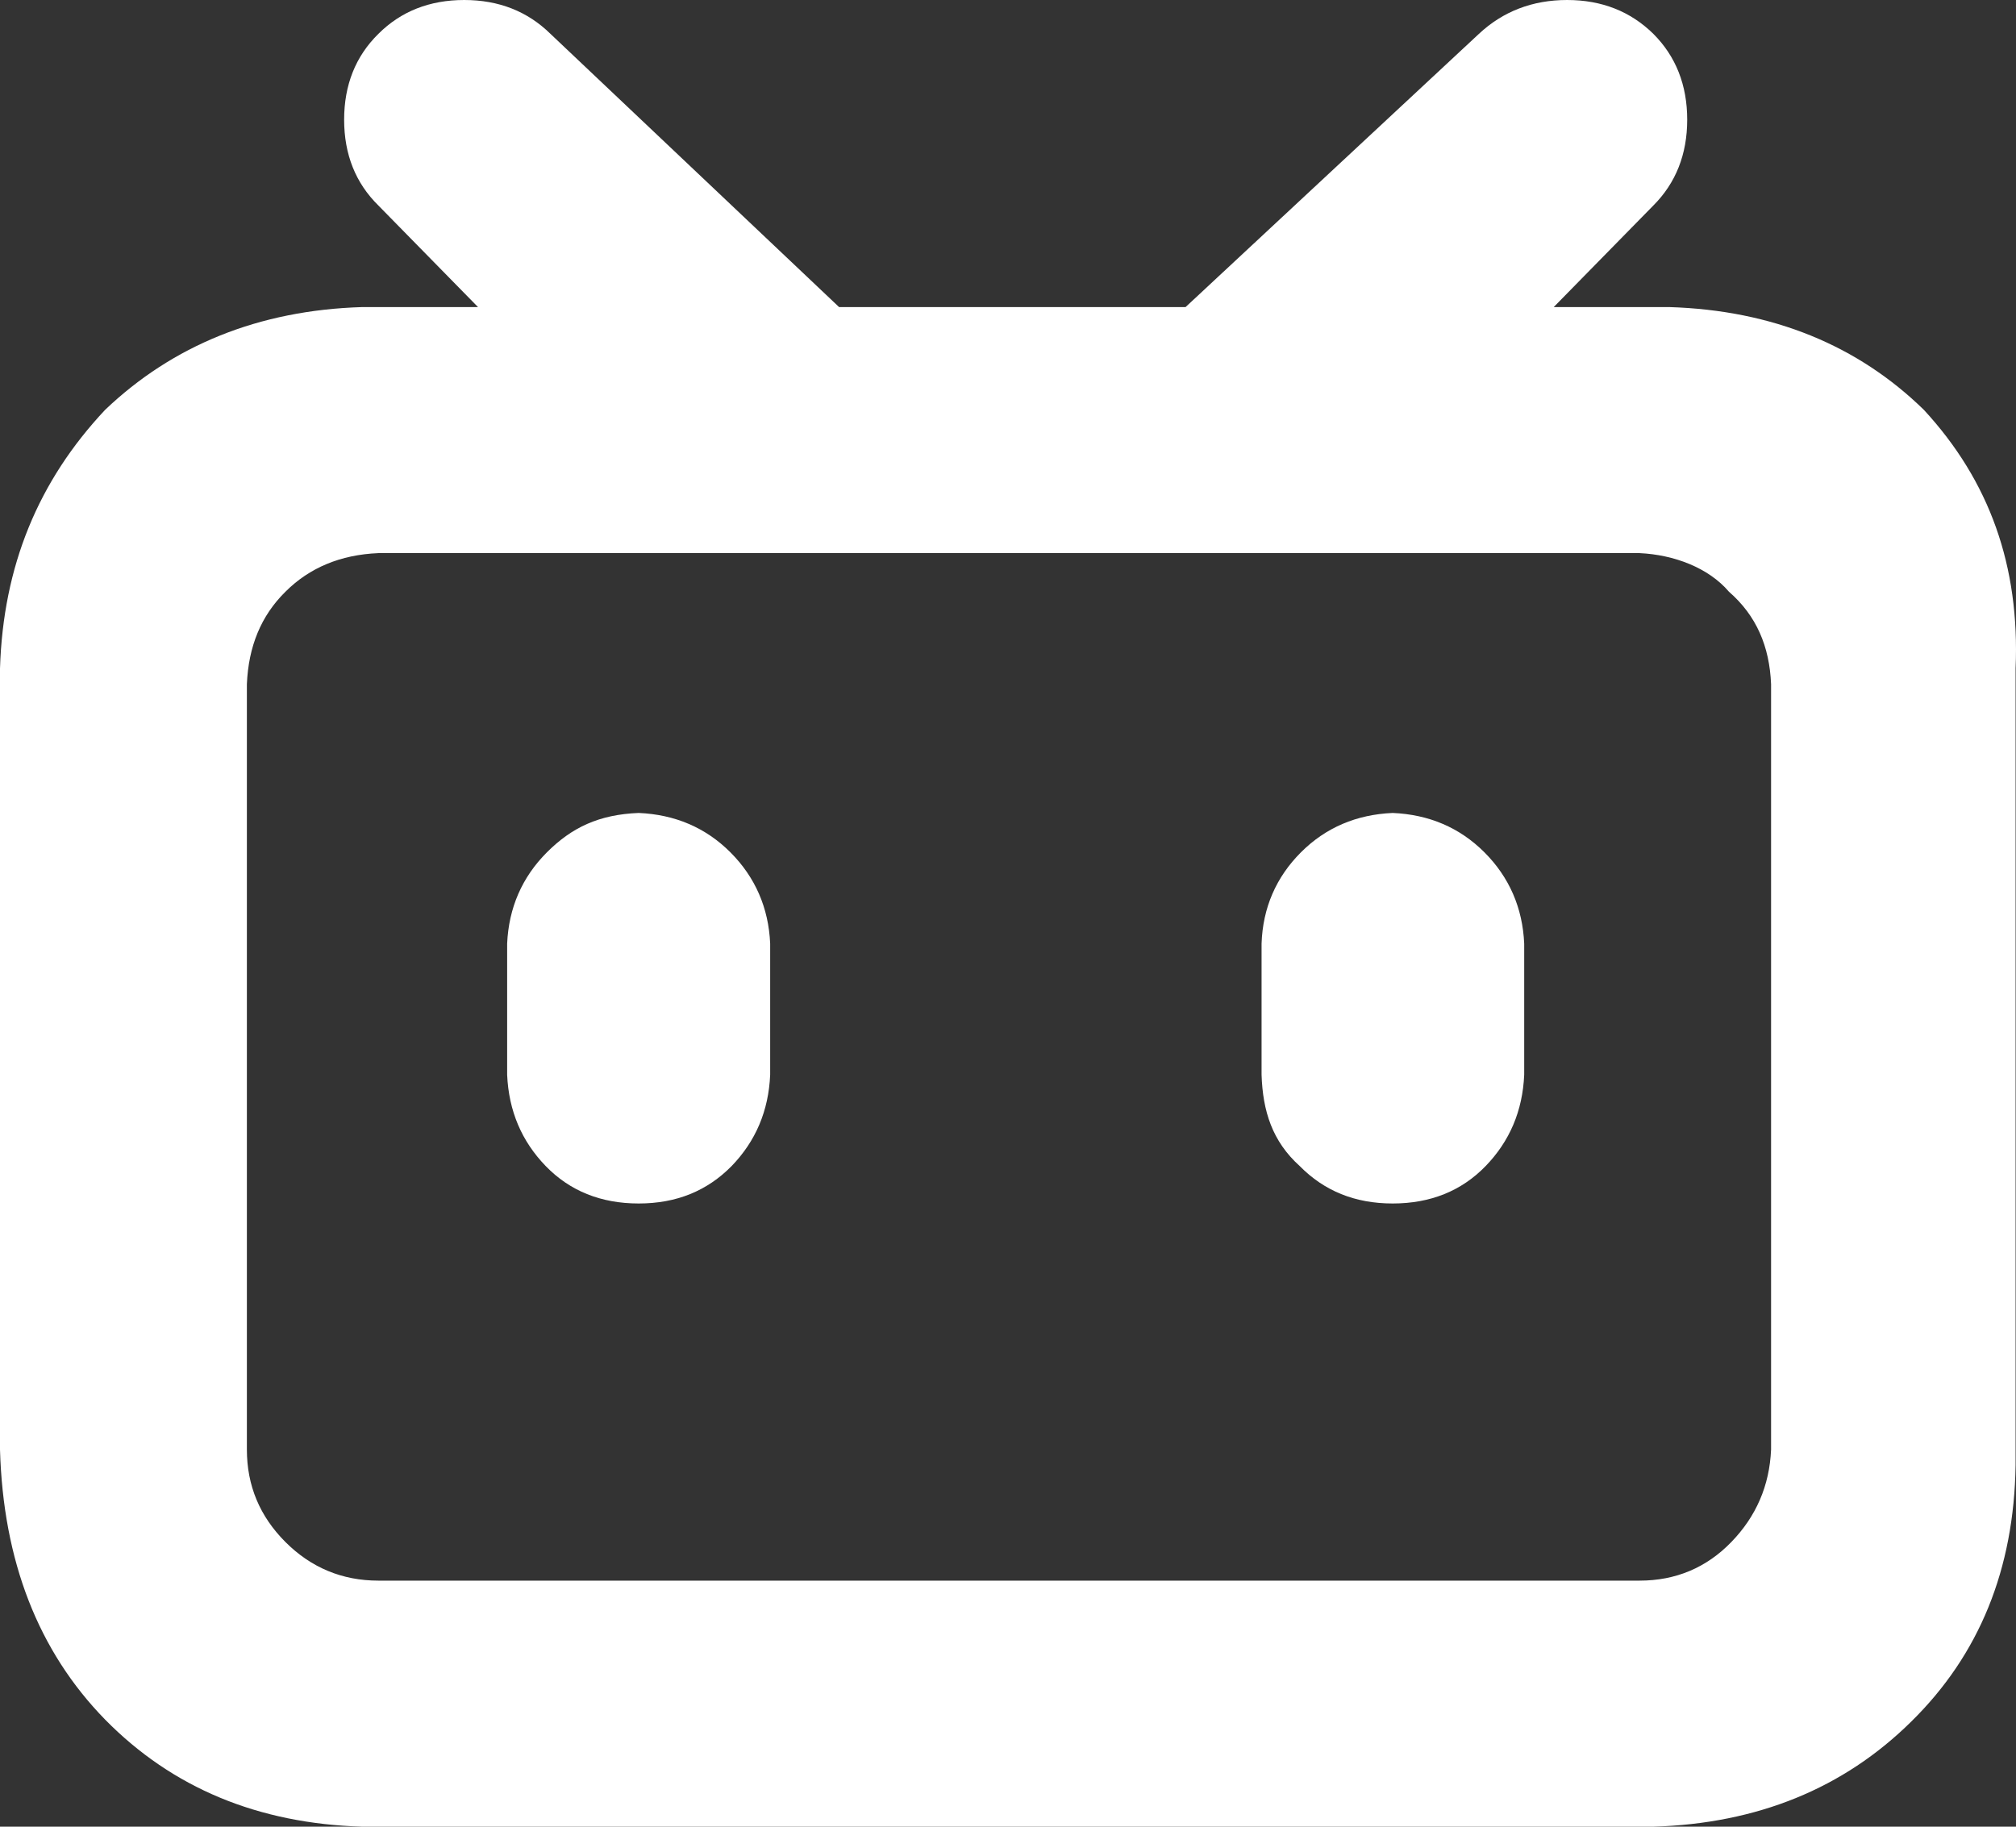 <svg xmlns="http://www.w3.org/2000/svg" xmlns:xlink="http://www.w3.org/1999/xlink" width="512.003" height="464" viewBox="0 0 512.003 464" fill="none"><rect x="0" y="0" width="512.003" height="464" fill="#333333" stroke="none"/><path id="路径 1" fill-rule="evenodd" style="fill:#FFFFFF" opacity="1" d="M488.6 104.1C505.3 122.2 513 143.8 511.9 169.8L511.9 372.2C511.5 398.6 502.7 420.3 485.4 437.3C468.2 454.3 446.3 463.2 419.9 464L92 464C65.6 463.2 43.8 454.2 26.7 436.8C9.7 419.4 0.8 396.5 0 368.2L0 169.8C0.8 143.8 9.7 122.2 26.7 104.1C43.8 87.8 65.6 78.8 92 78L121.4 78L96.1 52.2C90.3 46.5 87.4 39.2 87.4 30.4C87.4 21.6 90.3 14.3 96.1 8.6C101.8 2.9 109.1 0 117.9 0C126.7 0 134 2.9 139.8 8.6L213.1 78L301.1 78L375.6 8.6C381.7 2.9 389.2 0 398 0C406.8 0 414.1 2.9 419.9 8.6C425.6 14.3 428.5 21.6 428.5 30.4C428.5 39.2 425.6 46.5 419.9 52.2L394.6 78L423.9 78C450.3 78.8 471.9 87.8 488.6 104.1ZM449.8 173.8C449.4 164.2 446.1 156.4 439.1 150.3C433.9 144.2 425.1 140.9 416.4 140.5L96.1 140.5C86.5 140.9 78.6 144.2 72.5 150.3C66.3 156.4 63.1 164.2 62.7 173.8L62.7 368.2C62.7 377.4 66 385.2 72.5 391.7C79 398.2 86.9 401.5 96.1 401.5L416.4 401.5C425.6 401.5 433.4 398.2 439.7 391.7C446 385.2 449.4 377.4 449.8 368.2L449.8 173.8ZM185.5 216.5C191.8 222.8 195.2 230.6 195.6 239.7L195.6 273C195.2 282.2 191.9 289.9 185.8 296.2C179.6 302.5 171.8 305.7 162.2 305.7C152.6 305.7 144.7 302.5 138.6 296.2C132.5 289.9 129.2 282.2 128.8 273L128.8 239.7C129.2 230.6 132.6 222.8 138.9 216.5C145.2 210.2 152.1 206.9 162.2 206.5C171.4 206.9 179.2 210.2 185.5 216.5ZM377 216.5C383.3 222.8 386.7 230.6 387.1 239.7L387.1 273C386.7 282.2 383.4 289.9 377.3 296.2C371.2 302.5 363.3 305.7 353.7 305.7C344.1 305.7 336.3 302.5 330.1 296.2C323.1 289.9 320.7 282.2 320.4 273L320.4 239.7C320.7 230.6 324.1 222.8 330.4 216.5C336.7 210.2 344.5 206.9 353.7 206.5C362.9 206.9 370.7 210.2 377 216.5Z"></path></svg>